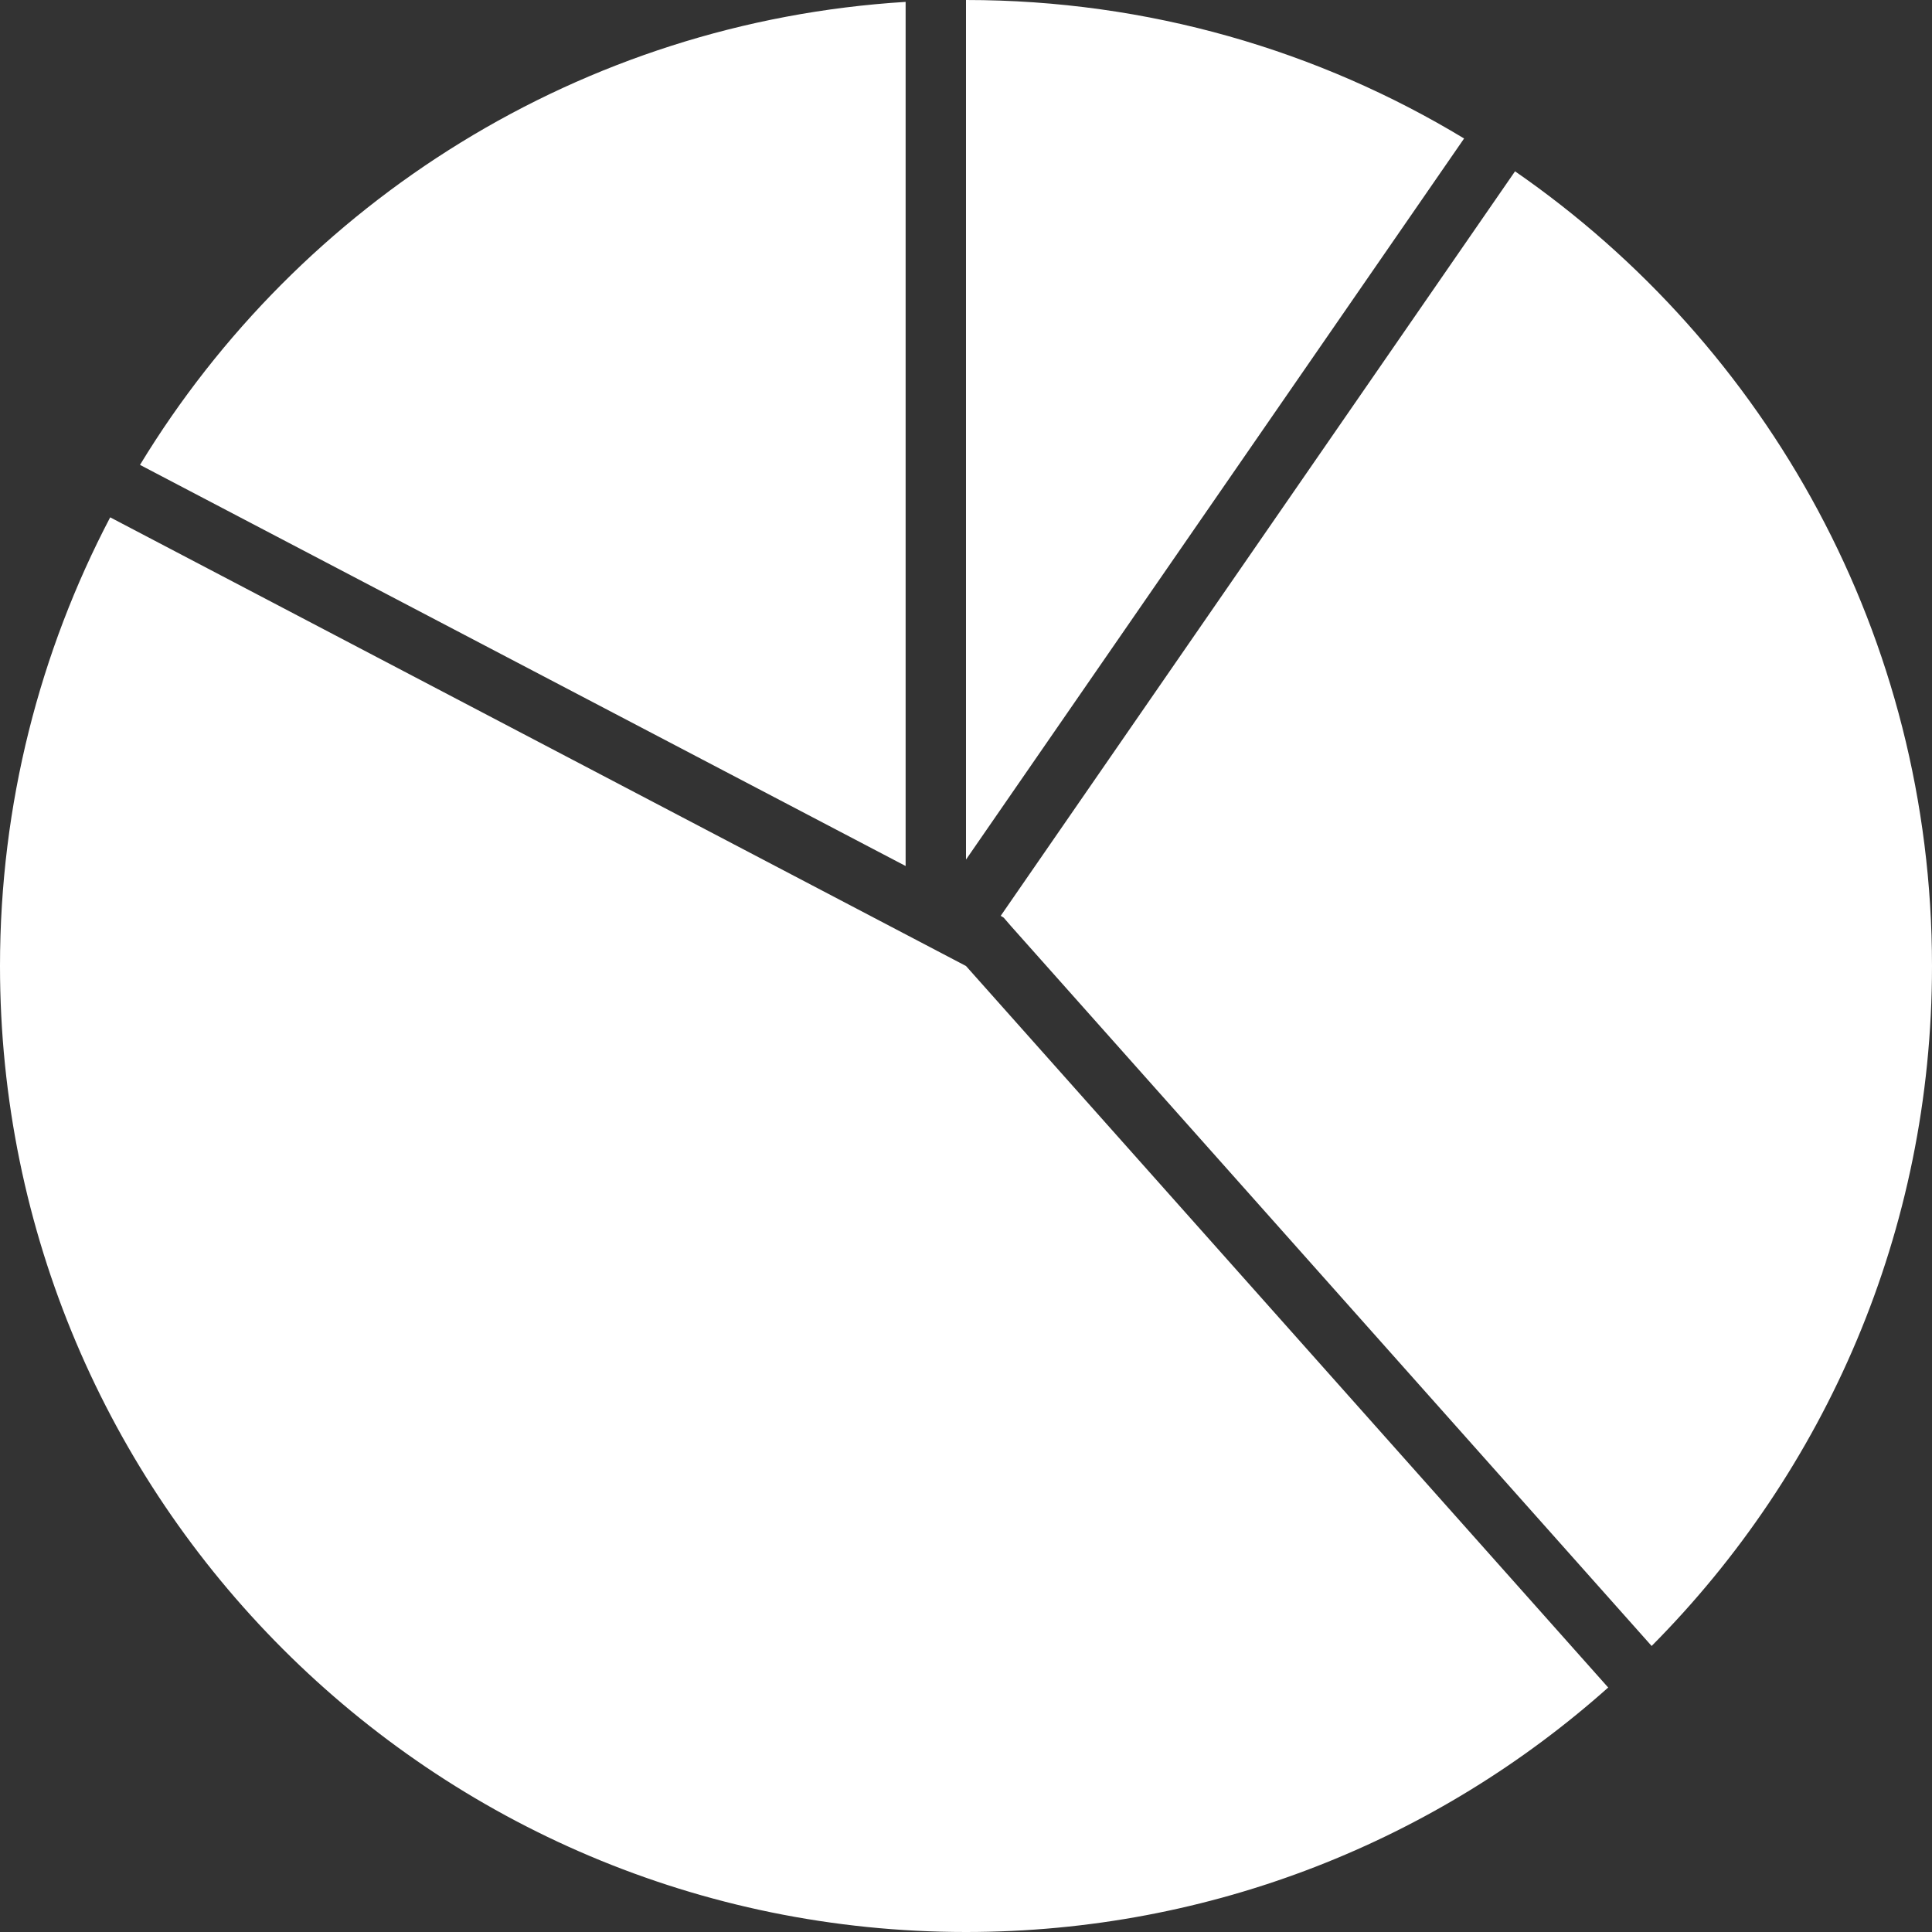 <svg version="1.1" xmlns="http://www.w3.org/2000/svg" x="0" y="0" viewBox="0 0 512 512" xml:space="preserve"><rect x="0" y="0" width="512" height="512" fill="#333333" stroke="none"/><path d="M240 229.5 37.1 123.2C79.4 53.6 154 5.8 240 .5v229zM388 36.7C349.5 13.4 304.3 0 256 0v227.8L388 36.7zM266 243.2l1.9 2.2 169.8 190.8c46-46.3 74.3-109.9 74.3-180.2 0-87.3-43.7-164.4-110.5-210.6L265.2 242.7l.8.5zM426 447 256 256 29.2 137.1C10.6 172.6 0 213.1 0 256c0 141.4 114.6 256 256 256 65.3 0 125-24.5 170.2-64.8l-.2-.2z" fill="#fff"/></svg>